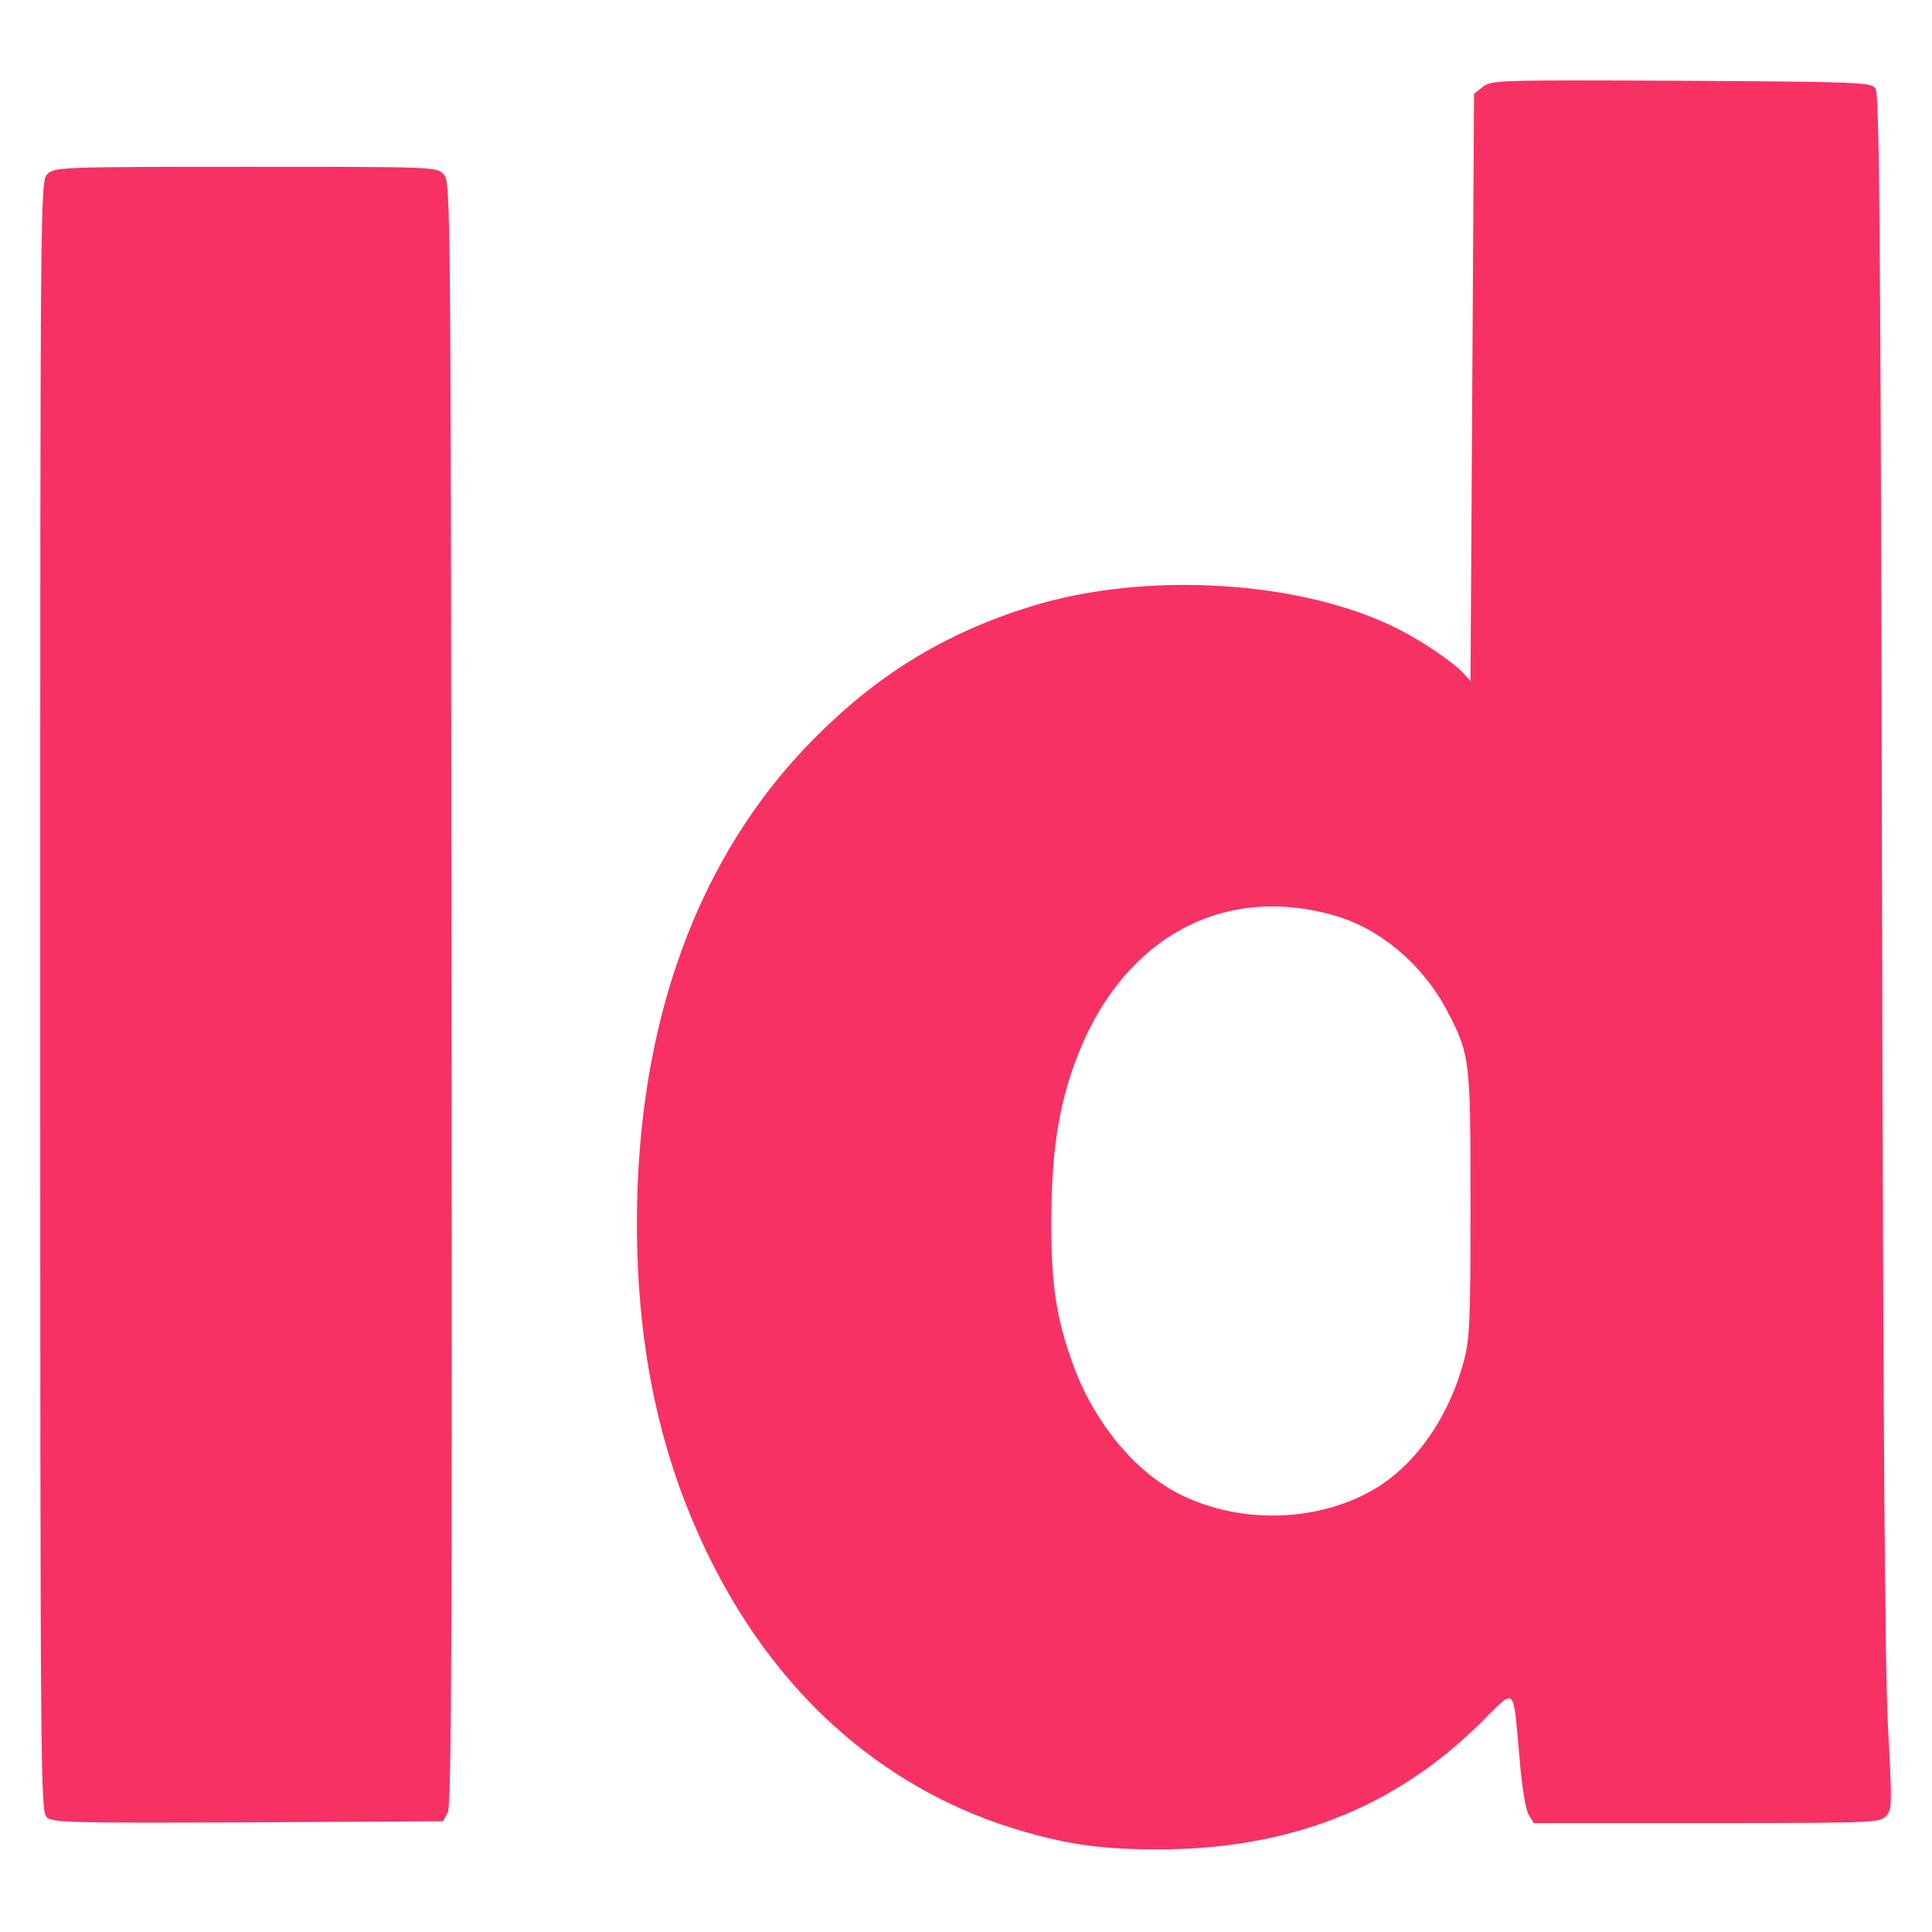 <svg width="24" height="24" viewBox="0 0 24 24" fill="none" xmlns="http://www.w3.org/2000/svg">
<g clip-path="url(#clip0_96_231)">
<path d="M18.419 1.08L18.311 1.165L18.289 4.813L18.267 8.46L18.177 8.361C18.06 8.231 17.656 7.957 17.368 7.813C16.169 7.207 14.228 7.09 12.8 7.535C11.735 7.867 10.899 8.379 10.1 9.188C8.667 10.639 7.912 12.705 7.912 15.19C7.912 16.784 8.209 18.141 8.833 19.39C9.691 21.11 11.048 22.278 12.741 22.759C13.303 22.921 13.725 22.974 14.403 22.974C16.02 22.97 17.323 22.458 18.388 21.407C18.842 20.957 18.792 20.913 18.878 21.86C18.904 22.197 18.954 22.489 18.99 22.543L19.053 22.647H21.204C23.266 22.647 23.356 22.642 23.428 22.561C23.505 22.48 23.505 22.409 23.455 21.492C23.415 20.8 23.392 17.683 23.379 10.846C23.361 2.885 23.347 1.165 23.298 1.098C23.239 1.021 23.1 1.017 20.881 1.003C18.608 0.994 18.523 0.994 18.419 1.08ZM16.587 11.376C17.157 11.542 17.683 11.991 17.984 12.571C18.262 13.11 18.267 13.159 18.267 14.965C18.267 16.434 18.258 16.636 18.181 16.919C18.002 17.584 17.615 18.15 17.135 18.46C16.429 18.909 15.423 18.95 14.65 18.559C14.093 18.28 13.586 17.66 13.33 16.951C13.114 16.353 13.056 15.953 13.06 15.122C13.065 14.242 13.164 13.662 13.411 13.051C13.99 11.627 15.225 10.976 16.587 11.376Z" fill="#F73163"/>
<path d="M0.59 2.162C0.5 2.252 0.5 2.31 0.5 12.373C0.5 22.143 0.504 22.498 0.581 22.575C0.657 22.642 0.882 22.647 3.087 22.638L5.504 22.624L5.563 22.512C5.608 22.422 5.617 20.392 5.608 12.332C5.599 2.499 5.599 2.261 5.513 2.167C5.428 2.072 5.41 2.072 3.052 2.072C0.738 2.072 0.675 2.077 0.59 2.162Z" fill="#F73163"/>
</g>
<defs>
<clipPath id="clip0_96_231">
<rect width="23" height="23" fill="white" transform="translate(0.5 0.5)"/>
</clipPath>
</defs>
</svg>
